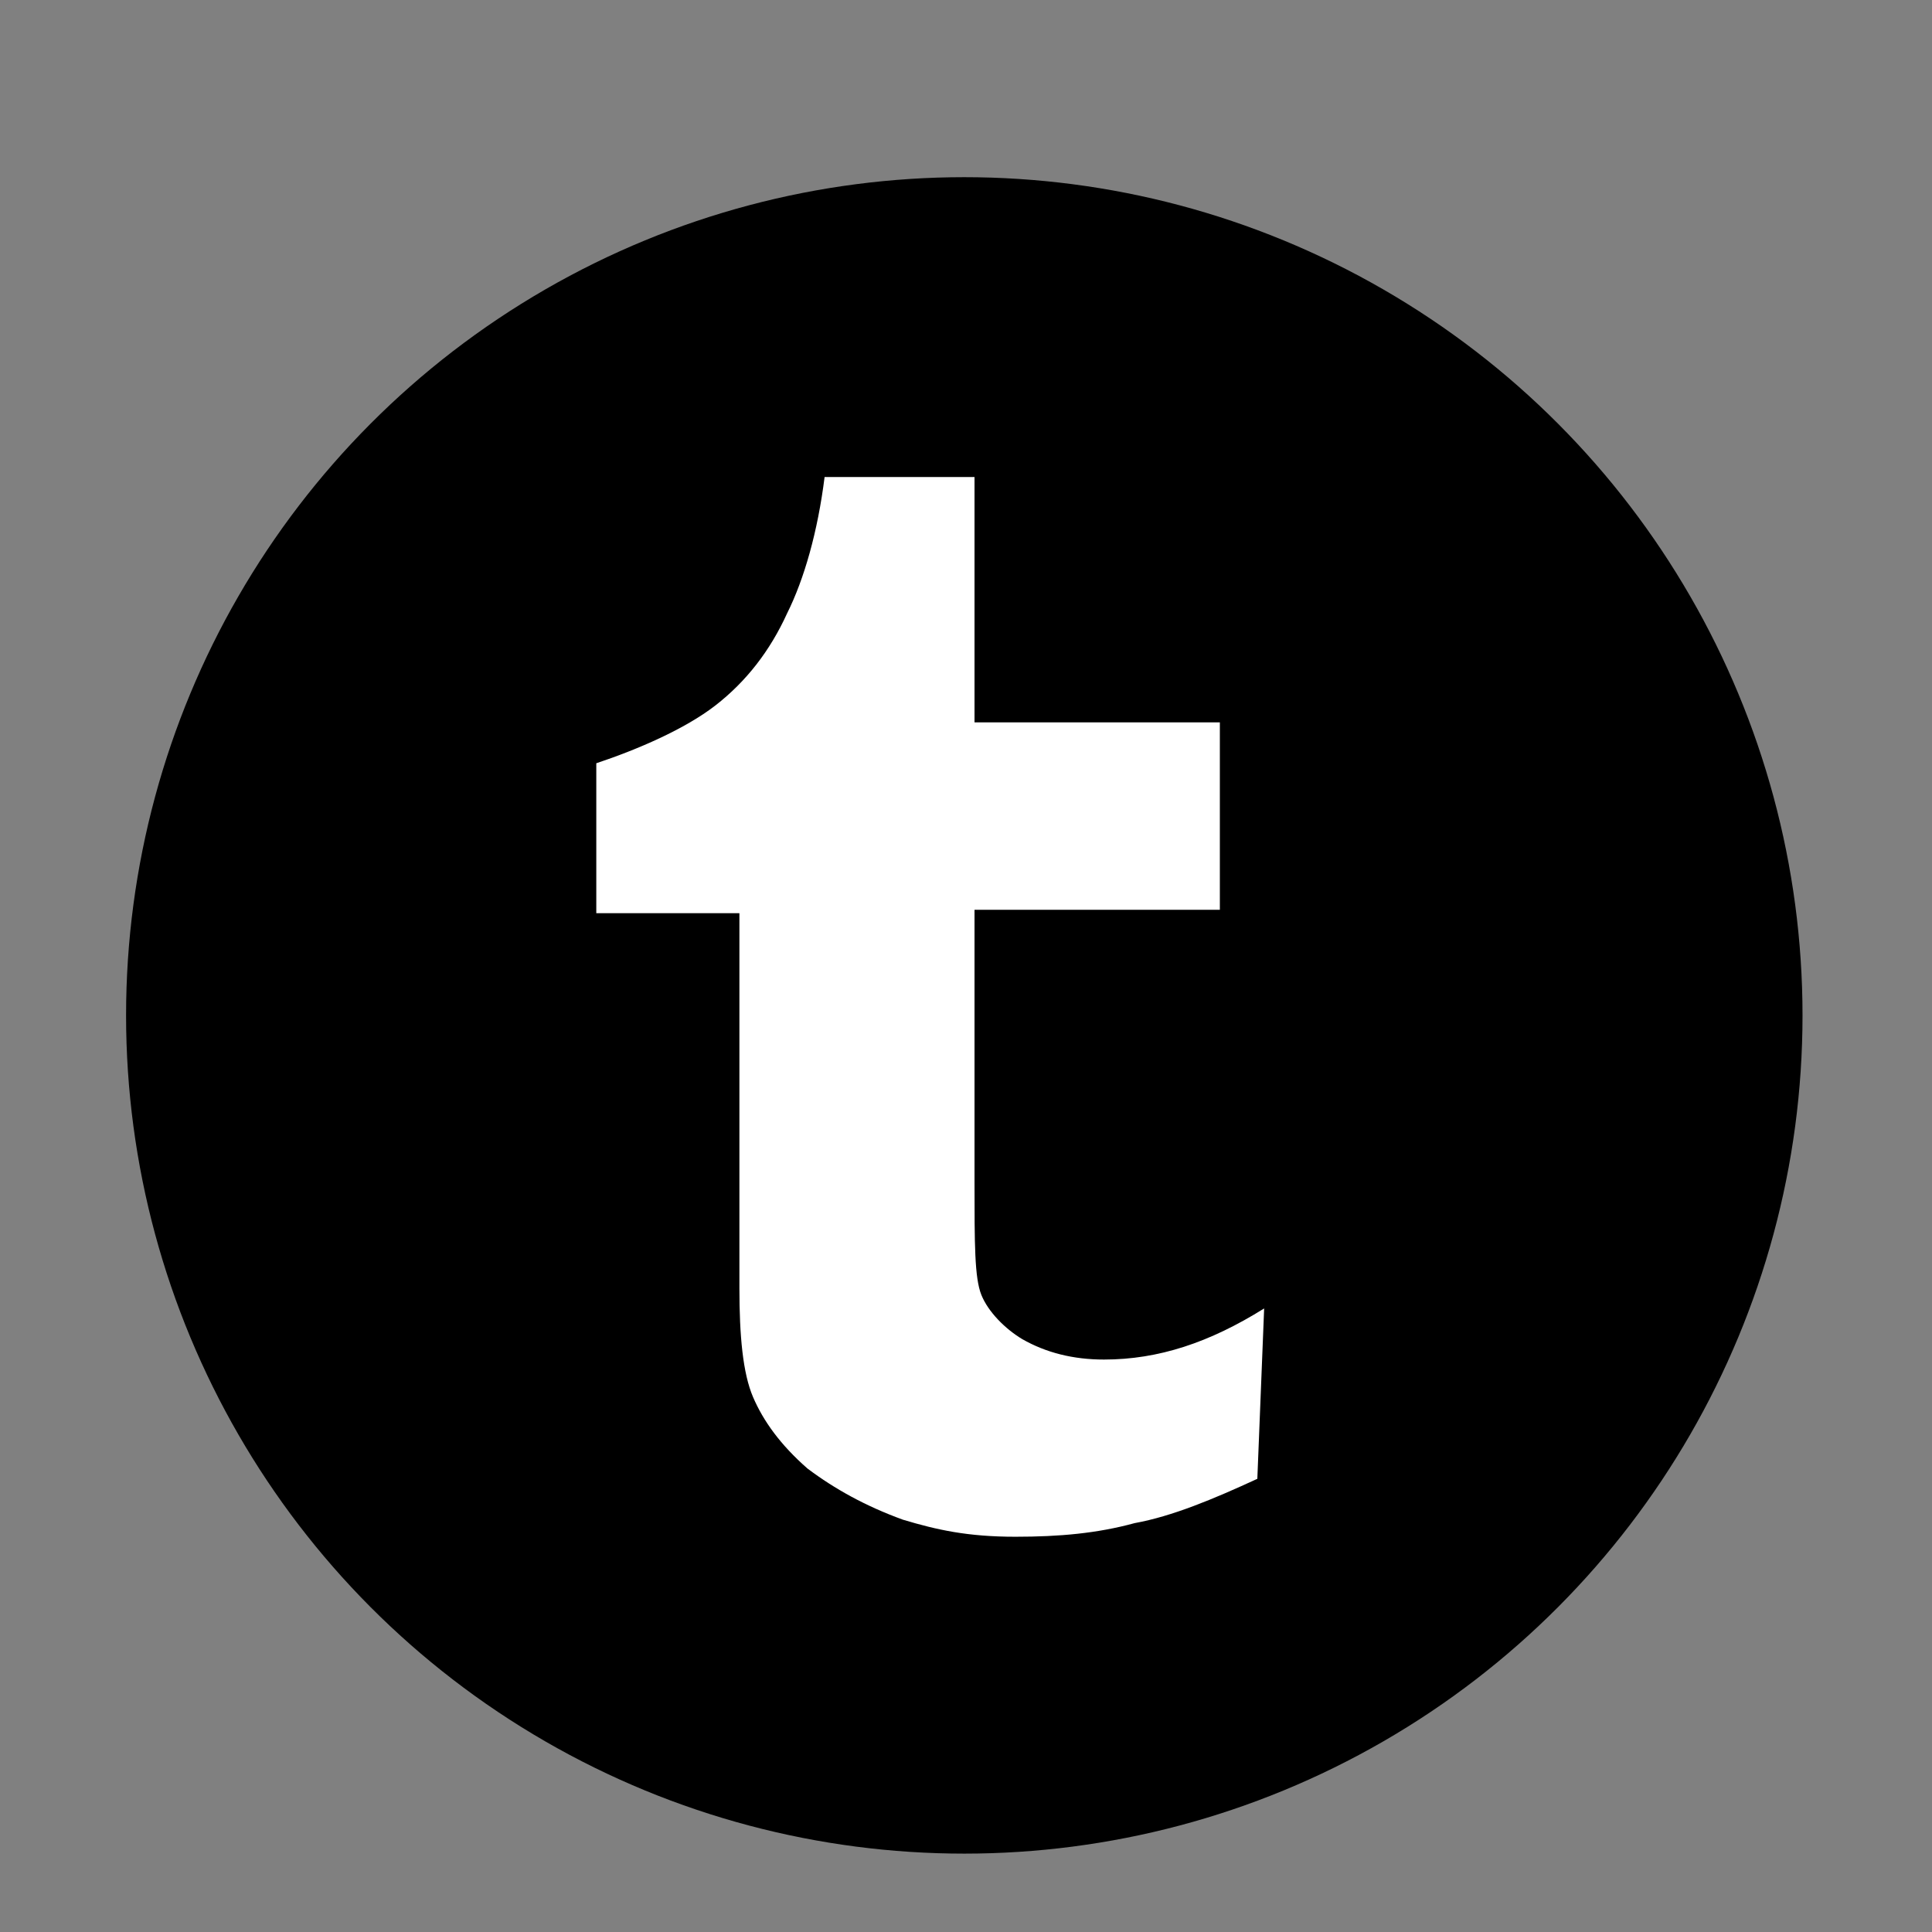 <?xml version="1.0" encoding="utf-8"?>
<!-- Generator: Adobe Illustrator 20.0.0, SVG Export Plug-In . SVG Version: 6.00 Build 0)  -->
<!DOCTYPE svg PUBLIC "-//W3C//DTD SVG 1.1//EN" "http://www.w3.org/Graphics/SVG/1.1/DTD/svg11.dtd">
<svg version="1.1" id="Layer_1" xmlns="http://www.w3.org/2000/svg" xmlns:xlink="http://www.w3.org/1999/xlink" x="0px" y="0px"
	 viewBox="0 0 56.7 56.7" style="enable-background:new 0 0 56.7 56.7;" xml:space="preserve">
<rect x="0" y="0" width="56.7" height="56.7" fill="#808080" stroke="none"/>
<style type="text/css">
	.st0{fill:#FFFFFF;}
</style>
<circle cx="28.3" cy="29.8" r="24.6"/>
<path class="st0" d="M36.9,43.4c-1.3,0.6-2.5,1.1-3.6,1.3c-1.1,0.3-2.2,0.4-3.5,0.4c-1.4,0-2.3-0.2-3.3-0.5c-1.1-0.4-2-0.9-2.8-1.5
	c-0.8-0.7-1.3-1.4-1.6-2.1c-0.3-0.7-0.4-1.8-0.4-3.2V26.8h-4.2v-4.4c1.2-0.4,2.6-1,3.5-1.7c0.9-0.7,1.6-1.6,2.1-2.7
	c0.5-1,0.9-2.4,1.1-4h4.4v7.2h7.2v5.5h-7.2v8c0,1.8,0,2.8,0.2,3.3s0.7,1,1.2,1.3c0.7,0.4,1.5,0.6,2.4,0.6c1.6,0,3.1-0.5,4.7-1.5
	L36.9,43.4L36.9,43.4z"/>
</svg>
